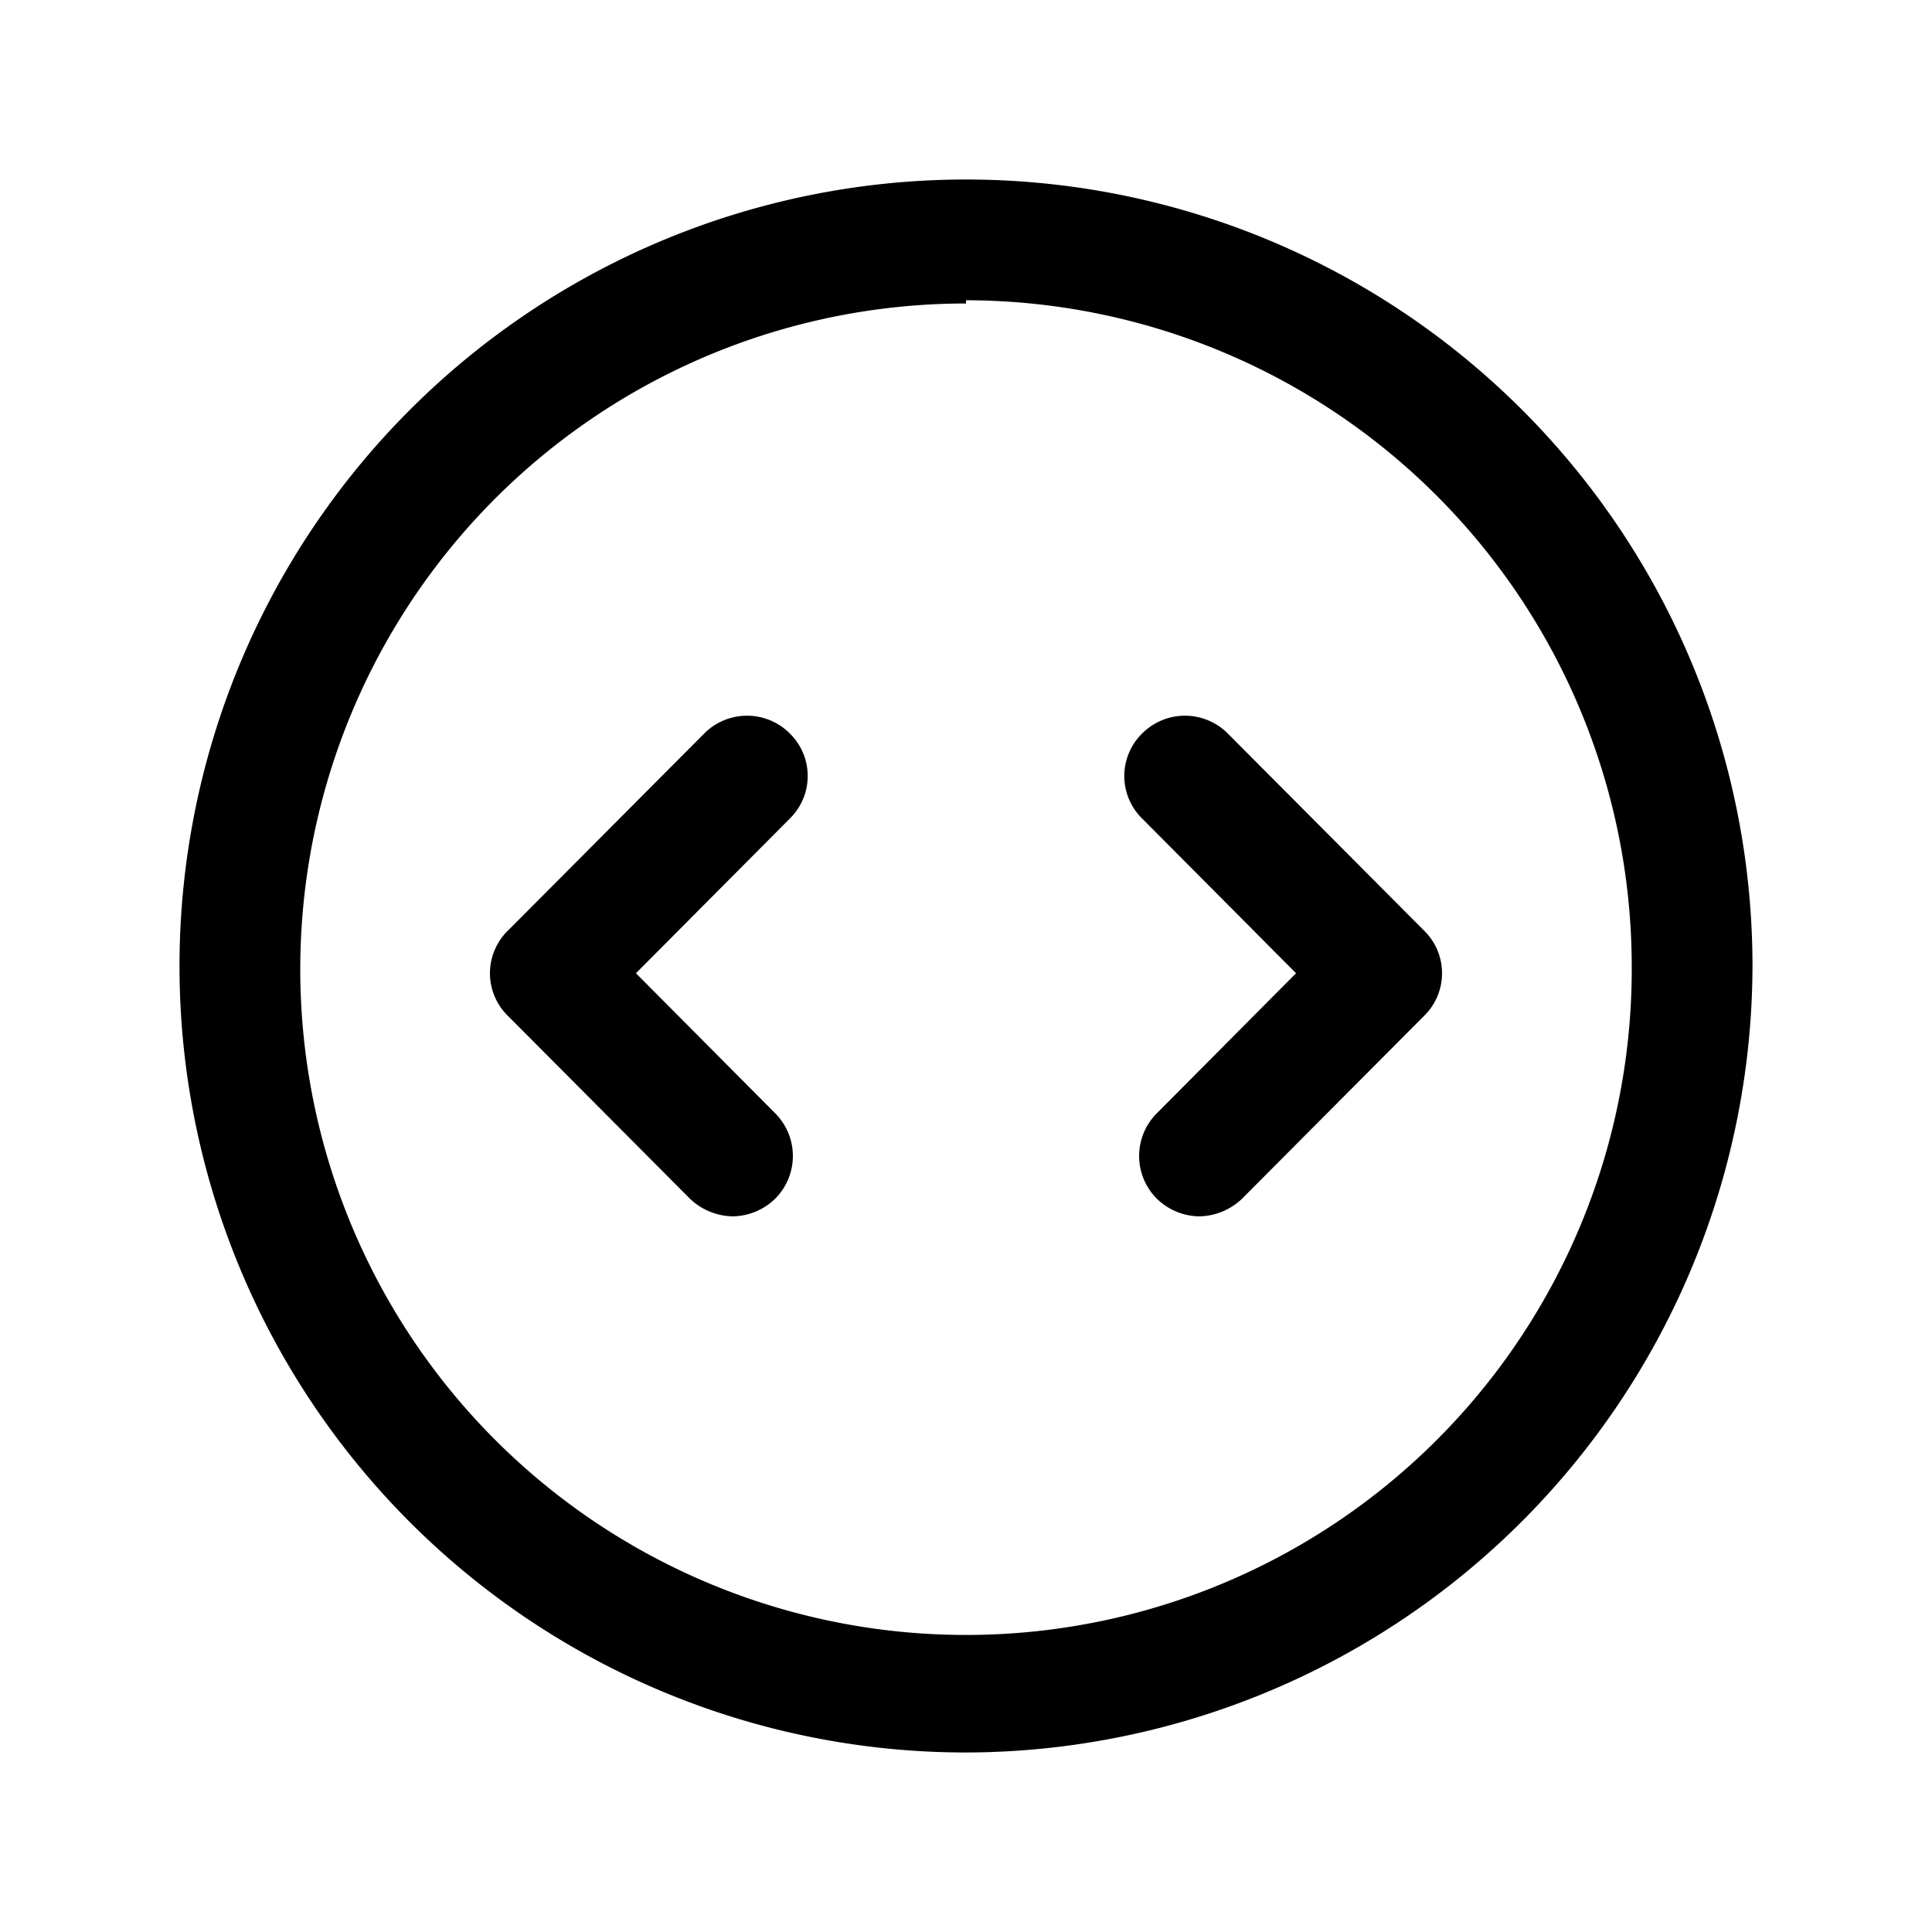 <svg id="Layer_1" data-name="Layer 1" xmlns="http://www.w3.org/2000/svg" xmlns:xlink="http://www.w3.org/1999/xlink" viewBox="0 0 24 24"><defs><style>.cls-1{fill:none;}.cls-2{clip-path:url(#clip-path);}</style><clipPath id="clip-path"><rect class="cls-1" y="0.06" width="24" height="24"/></clipPath></defs><title>circle-code</title><g class="cls-2"><path d="M12,21.77A9.77,9.77,0,1,1,21.77,12,9.79,9.79,0,0,1,12,21.77Zm0-18A8.27,8.27,0,1,0,20.27,12,8.28,8.28,0,0,0,12,3.73Z"/><path d="M14.9,15.11a.77.77,0,0,1-.53-.22.75.75,0,0,1,0-1.06l1.73-1.74-1.91-1.92a.74.74,0,0,1,0-1.06.75.75,0,0,1,1.06,0l2.44,2.45a.74.74,0,0,1,0,1.06l-2.26,2.27A.79.79,0,0,1,14.9,15.11Z"/><path d="M9.1,15.11a.79.79,0,0,1-.53-.22L6.31,12.62a.74.74,0,0,1,0-1.06L8.75,9.11a.75.75,0,0,1,1.06,0,.74.74,0,0,1,0,1.06L7.9,12.09l1.73,1.74a.75.75,0,0,1,0,1.06A.77.77,0,0,1,9.1,15.11Z"/></g></svg>